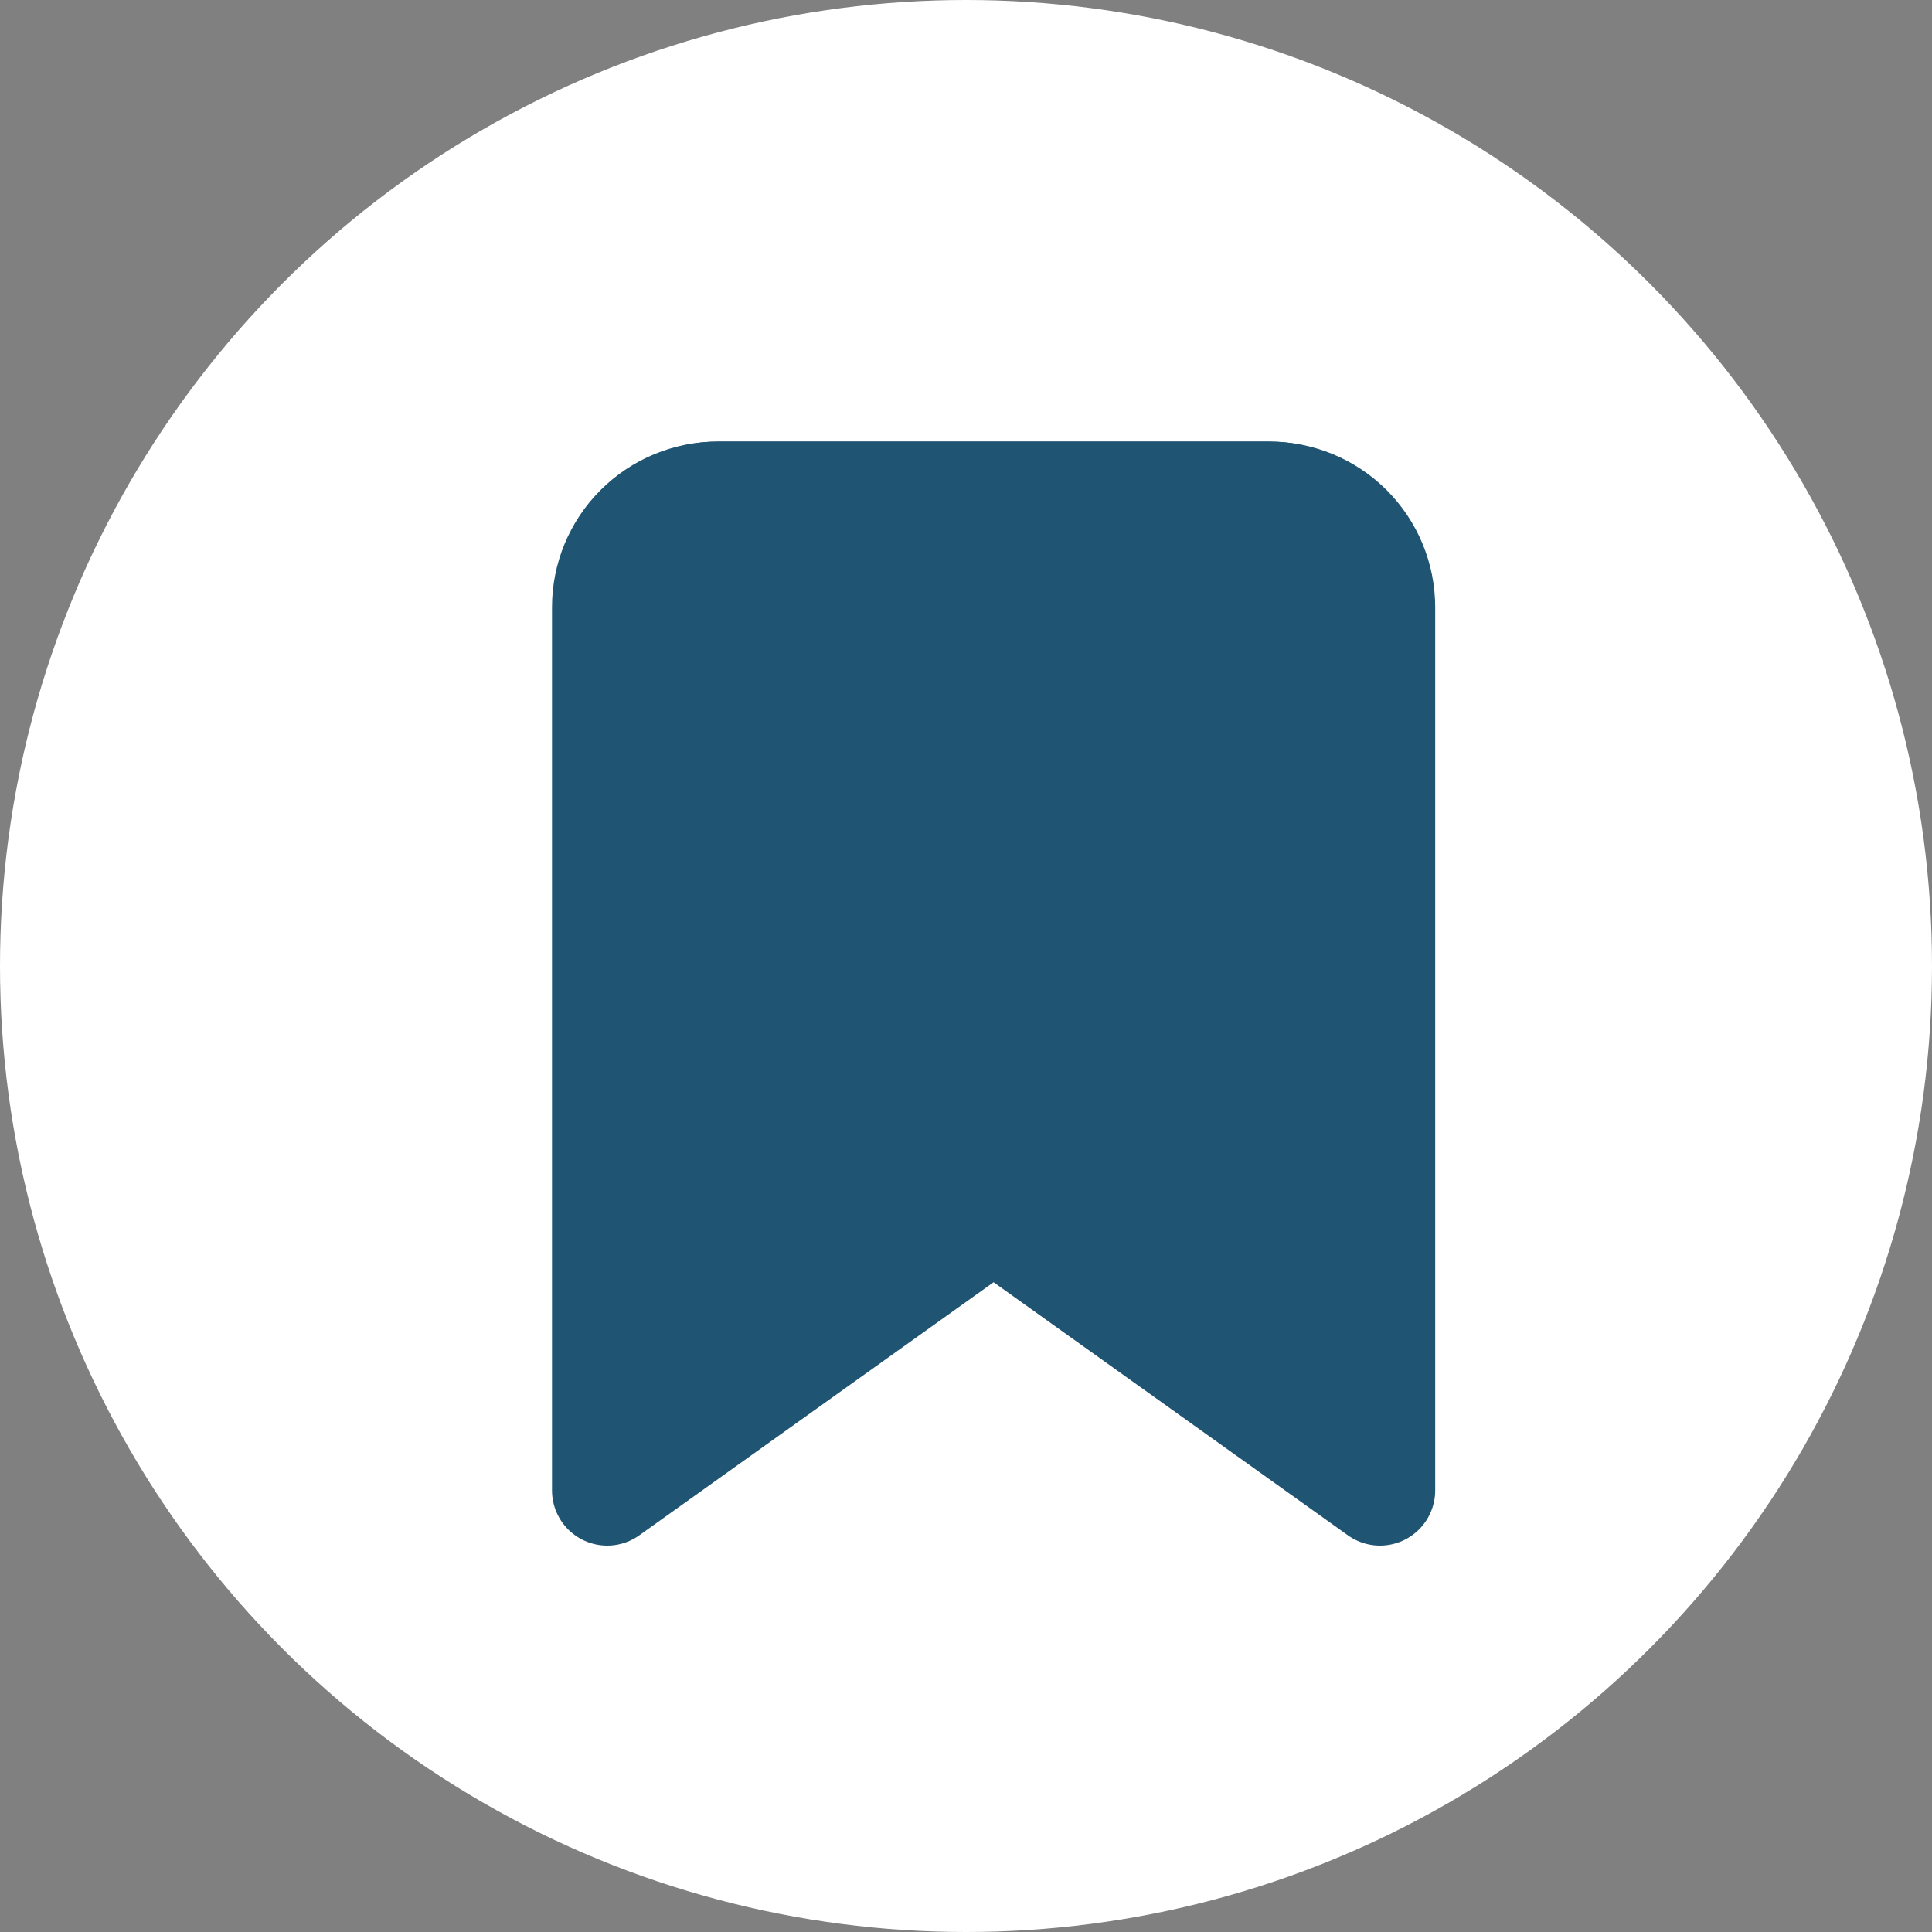 <svg width="35" height="35" viewBox="0 0 35 35" fill="none" xmlns="http://www.w3.org/2000/svg">
<rect x="0" y="0" width="35" height="35" fill="#808080" stroke="none"/>
<circle cx="17.5" cy="17.5" r="17.5" fill="white"/>
<path d="M25 27L18 22L11 27V11C11 10.47 11.211 9.961 11.586 9.586C11.961 9.211 12.47 9 13 9H23C23.53 9 24.039 9.211 24.414 9.586C24.789 9.961 25 10.47 25 11V27Z" stroke="#1F5473" stroke-width="2" stroke-linecap="round" stroke-linejoin="round"/>
<g clip-path="url(#clip0_269_2419)">
<path d="M10.5 10.25V25.438C10.5 25.535 10.528 25.631 10.582 25.716C10.636 25.801 10.713 25.872 10.806 25.922C10.899 25.971 11.006 25.999 11.114 26C11.223 26.002 11.33 25.978 11.425 25.931L18 22.703L24.575 25.931C24.67 25.978 24.777 26.002 24.886 26C24.994 25.999 25.101 25.971 25.194 25.922C25.287 25.872 25.364 25.801 25.418 25.716C25.472 25.631 25.5 25.535 25.5 25.438V10.25C25.5 9.653 25.237 9.081 24.768 8.659C24.299 8.237 23.663 8 23 8H13C12.337 8 11.701 8.237 11.232 8.659C10.763 9.081 10.5 9.653 10.5 10.25V10.25Z" fill="#1F5473"/>
</g>
<defs>
<clipPath id="clip0_269_2419">
<rect width="20" height="18" fill="white" transform="translate(8 8)"/>
</clipPath>
</defs>
</svg>
